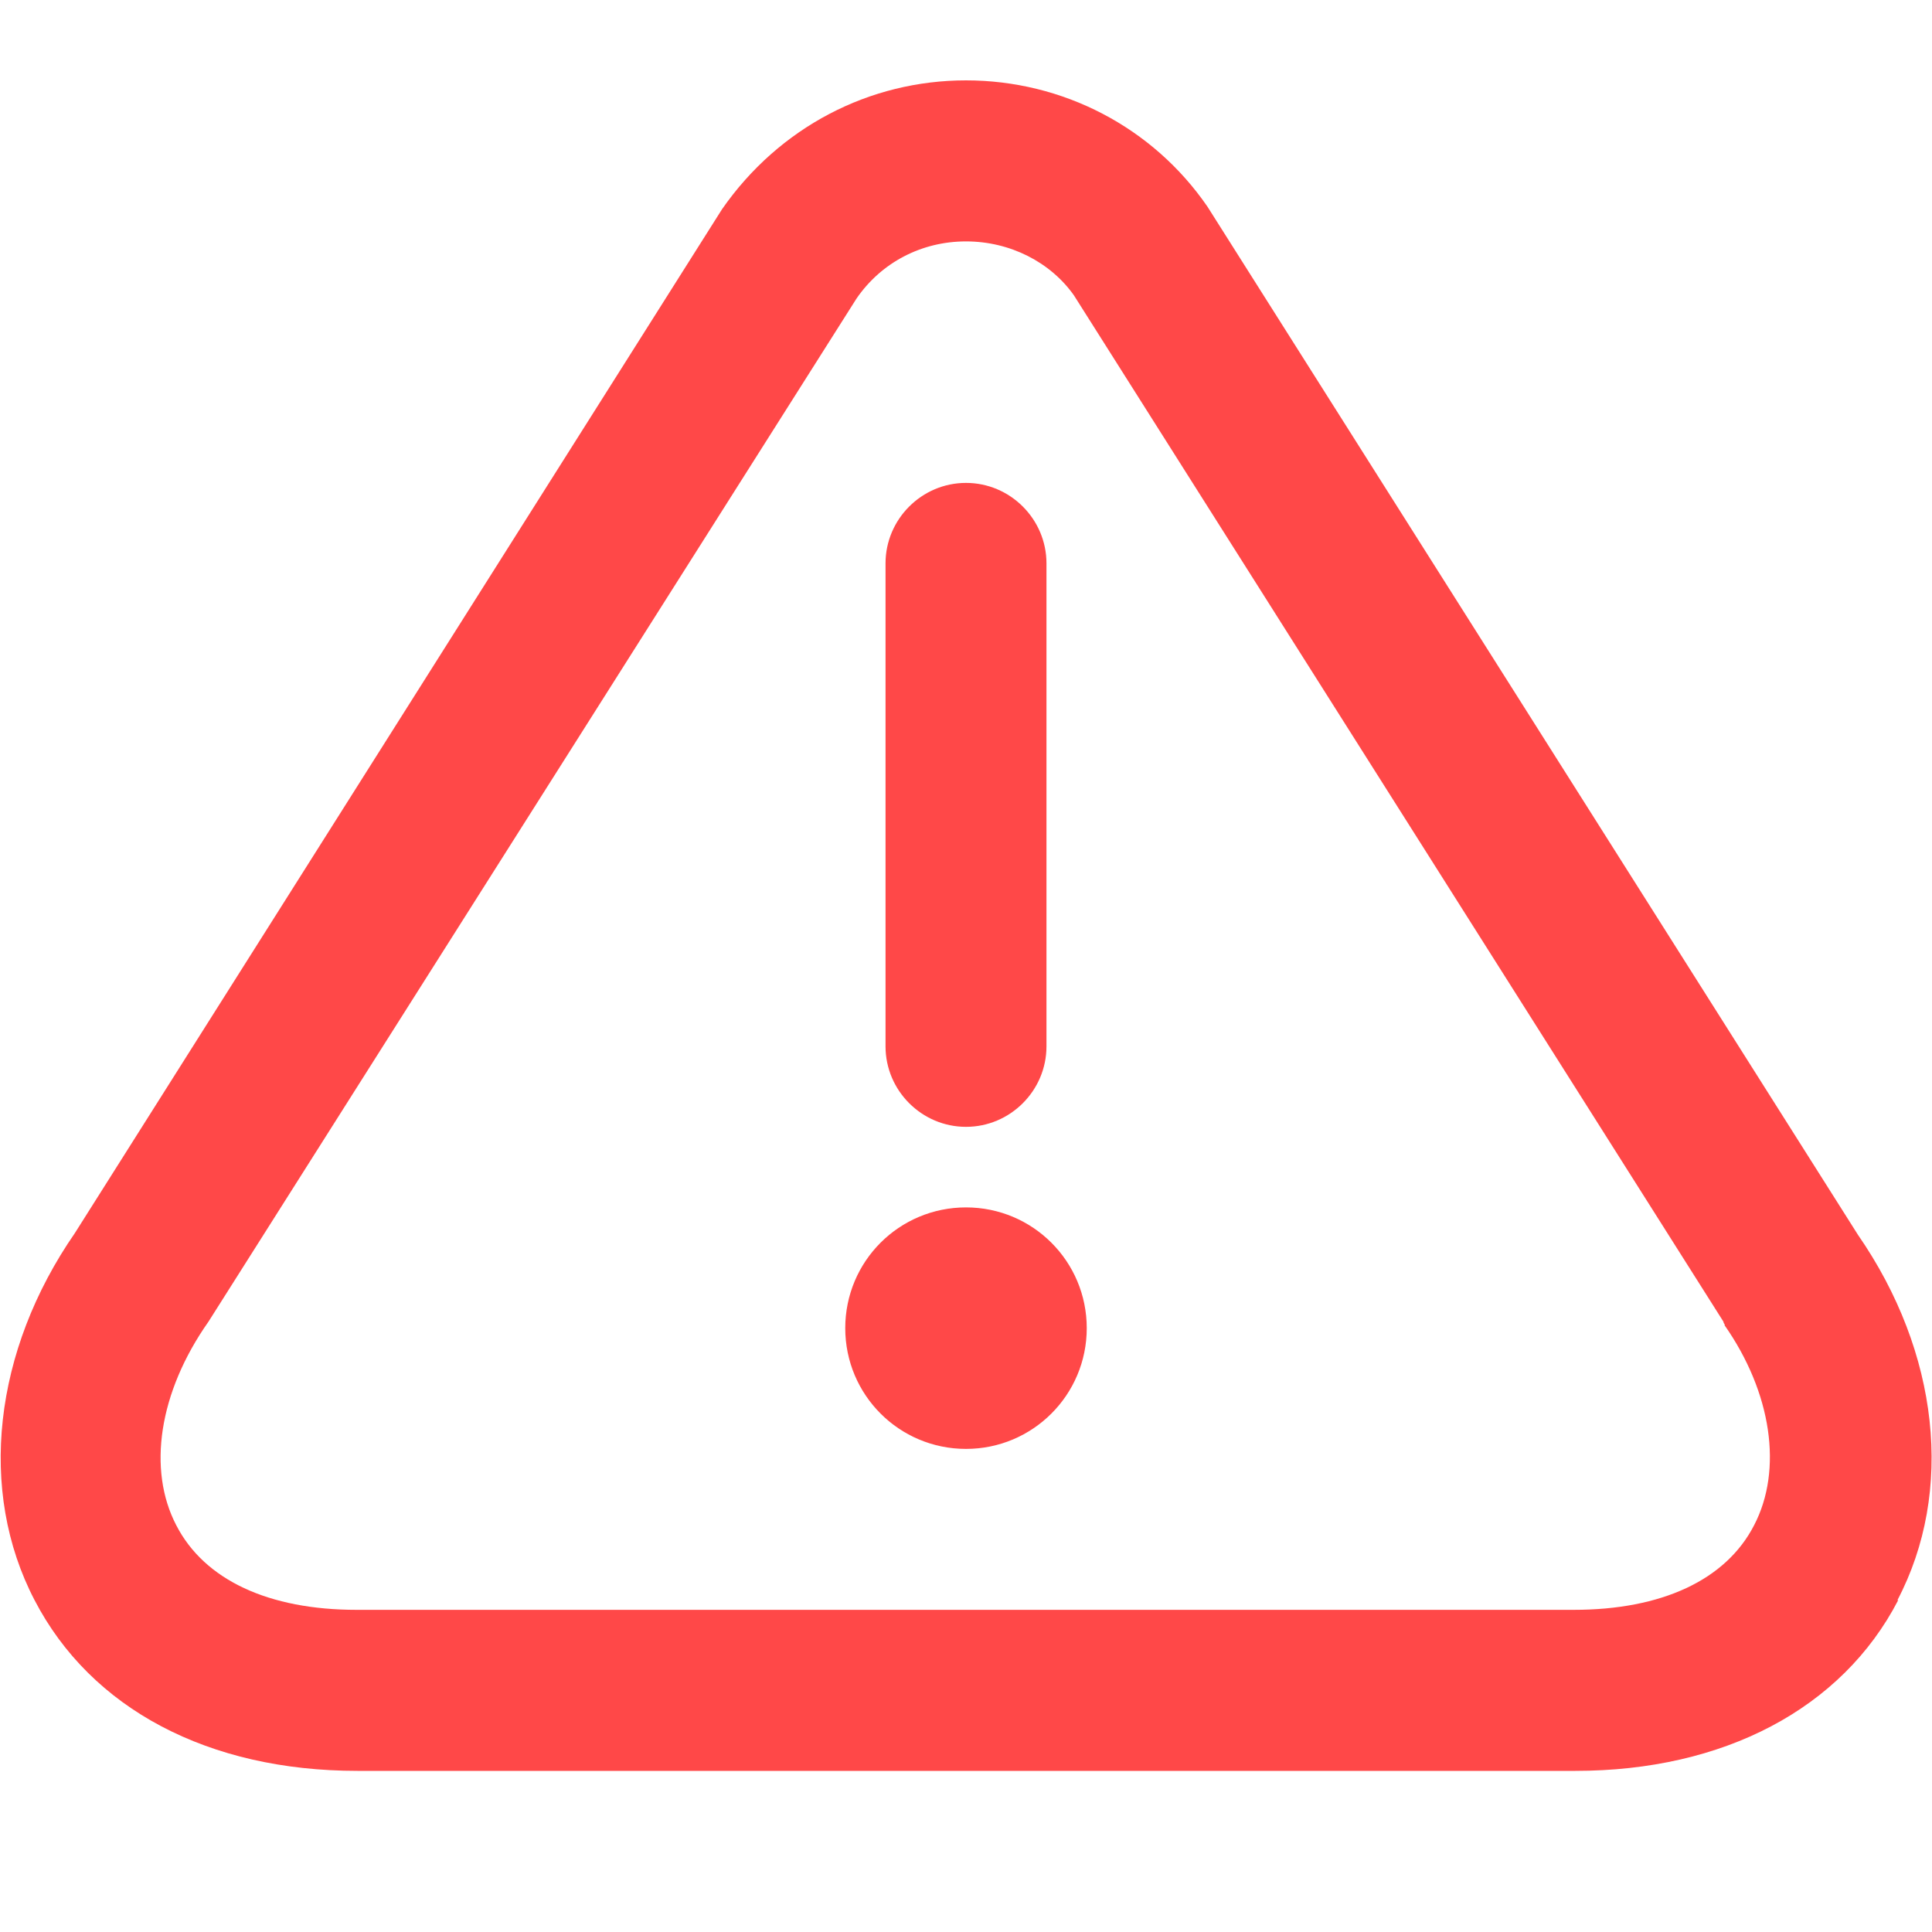 <svg width="20" height="20" viewBox="0 0 20 20" fill="none" xmlns="http://www.w3.org/2000/svg">
<path d="M9.167 10.832V5.832C9.167 5.374 9.542 4.999 10 4.999C10.458 4.999 10.833 5.374 10.833 5.832V10.832C10.833 11.29 10.458 11.665 10 11.665C9.542 11.665 9.167 11.29 9.167 10.832ZM10 12.499C9.308 12.499 8.75 13.057 8.75 13.749C8.75 14.44 9.308 14.999 10 14.999C10.691 14.999 11.25 14.44 11.25 13.749C11.25 13.057 10.691 12.499 10 12.499ZM19.65 16.565C19.067 17.69 17.841 18.332 16.308 18.332H3.7C2.158 18.332 0.942 17.69 0.358 16.565C-0.233 15.432 -0.067 13.982 0.775 12.765L7.475 2.165C8.067 1.315 9 0.832 10 0.832C11 0.832 11.933 1.315 12.5 2.14L19.233 12.782C20.075 13.999 20.233 15.44 19.642 16.565H19.65ZM17.858 13.715C17.858 13.715 17.841 13.699 17.841 13.682L11.117 3.057C10.875 2.715 10.458 2.499 10 2.499C9.542 2.499 9.125 2.715 8.867 3.09L2.158 13.682C1.642 14.415 1.525 15.215 1.825 15.79C2.117 16.357 2.783 16.665 3.692 16.665H16.291C17.2 16.665 17.866 16.357 18.158 15.79C18.458 15.215 18.341 14.415 17.85 13.715H17.858Z" fill="#FF4848"/>
</svg>
